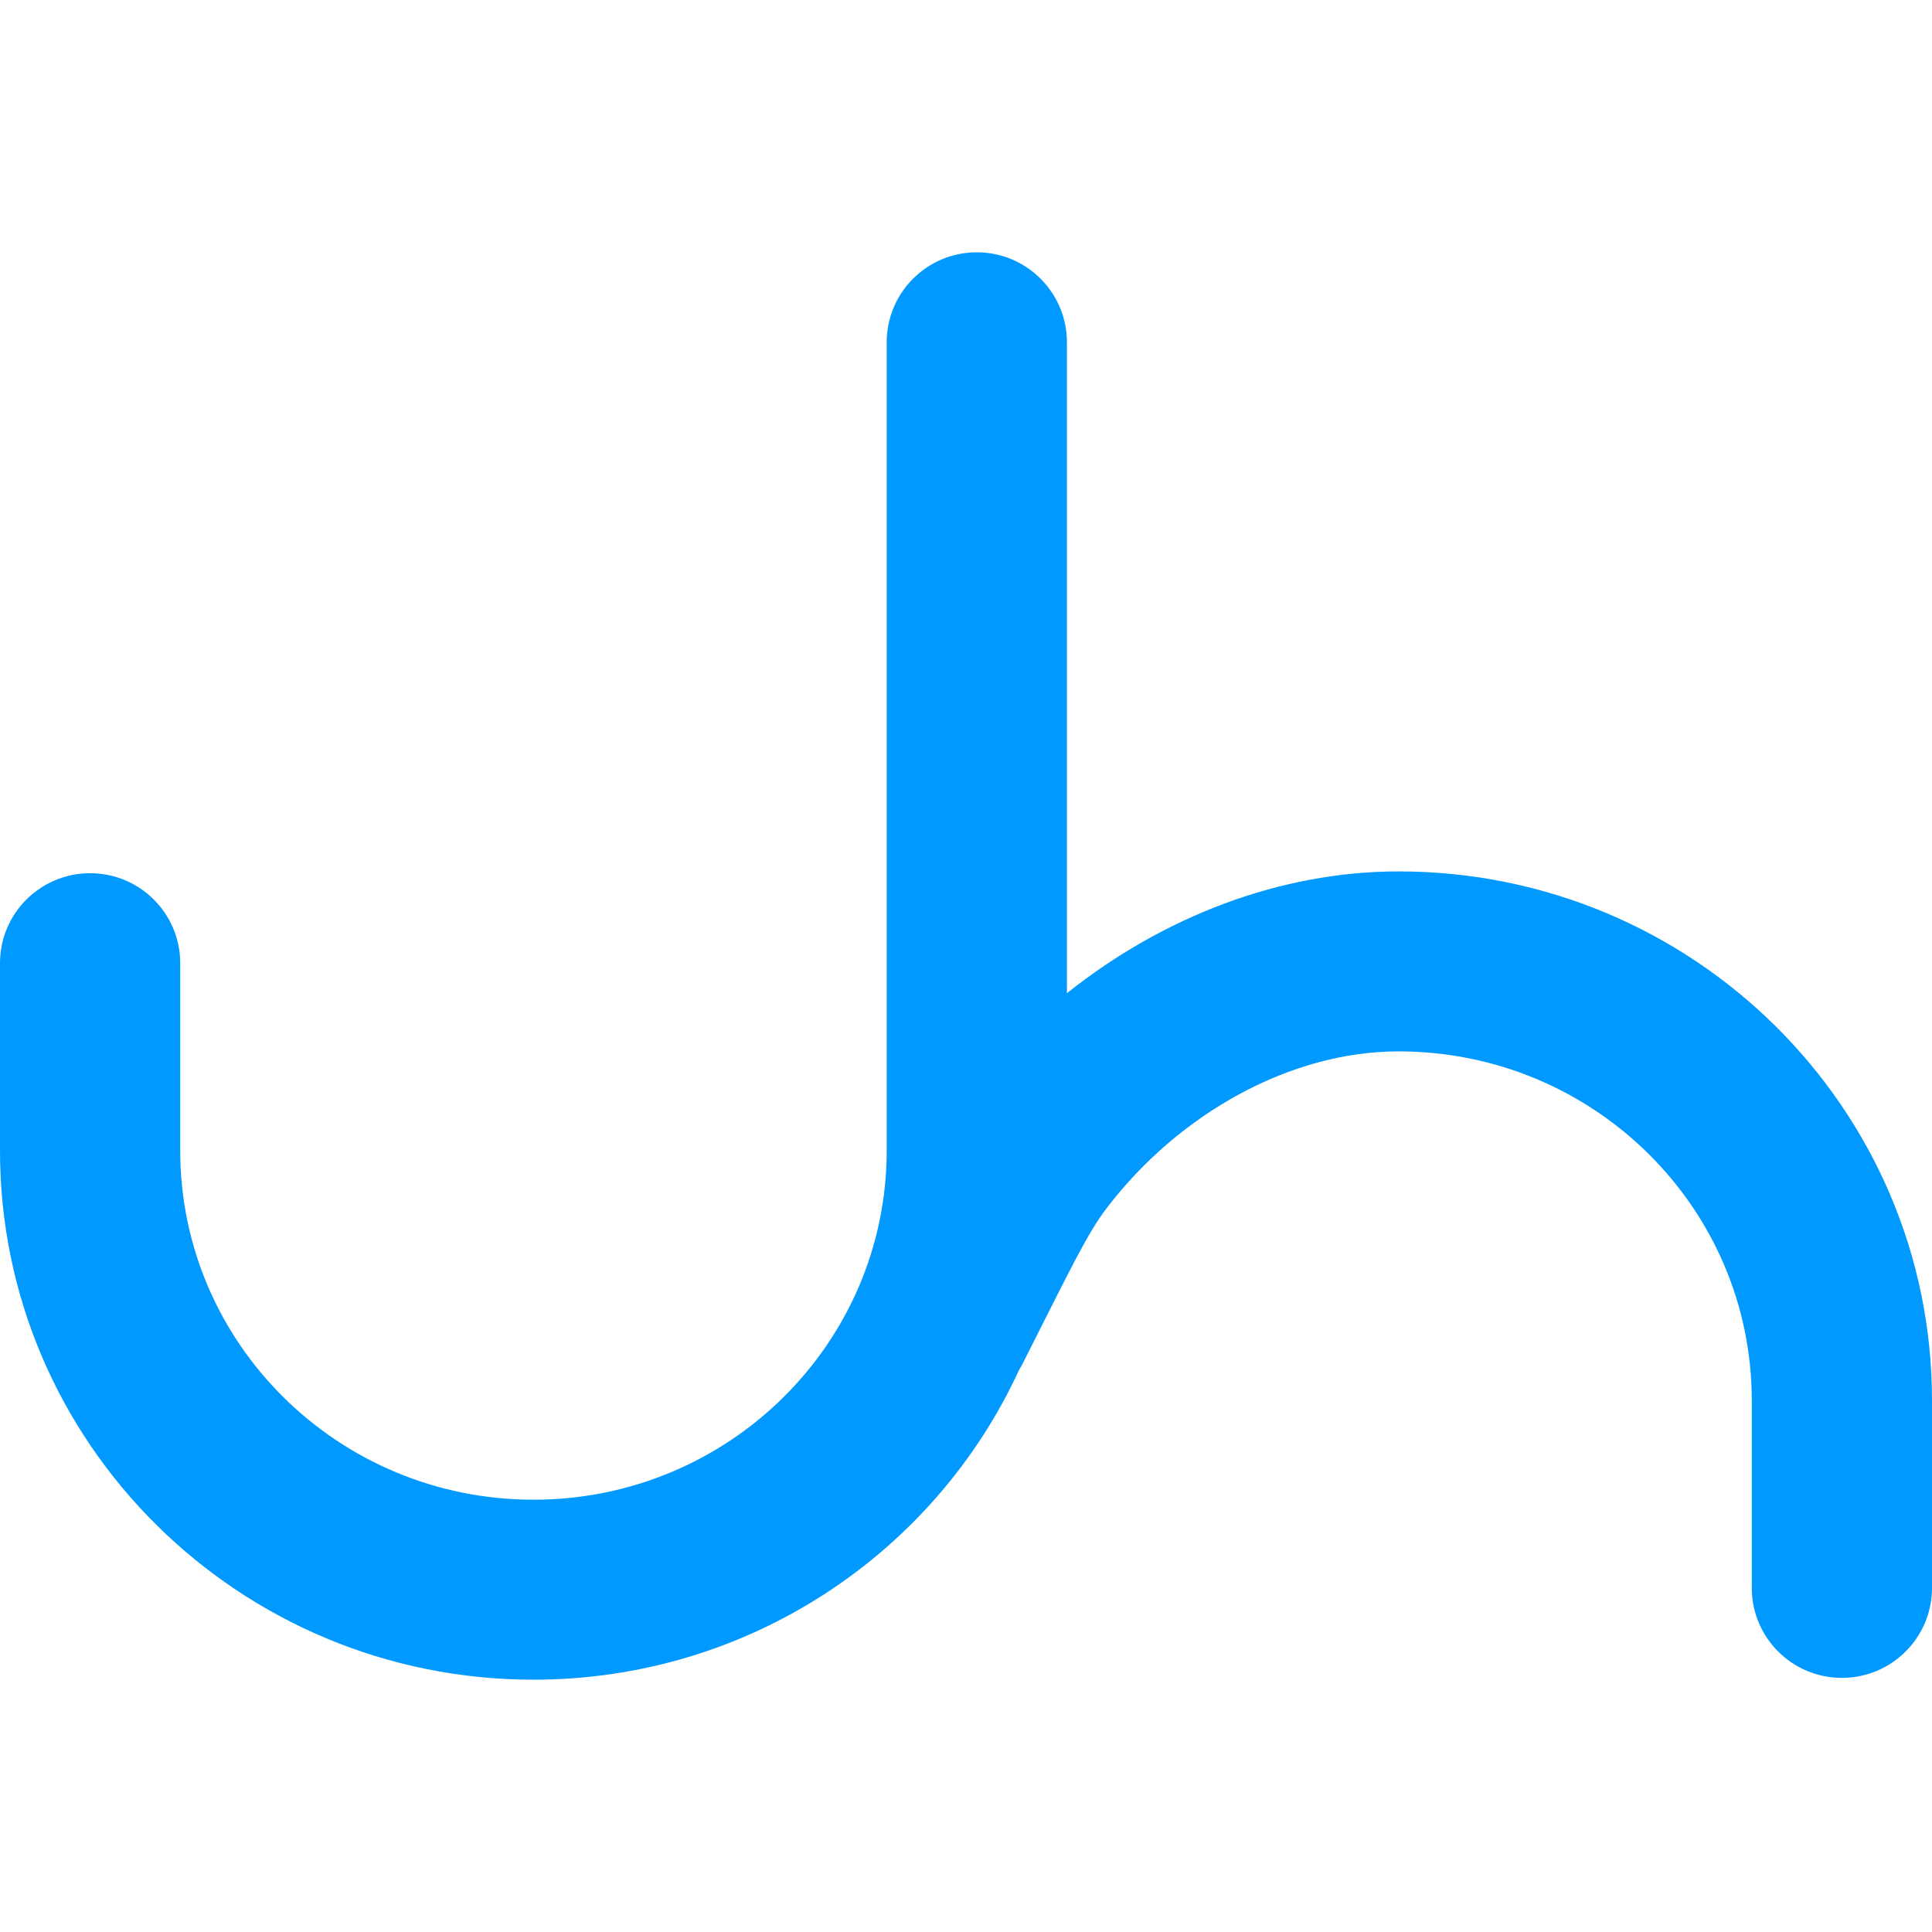 <?xml version="1.0" encoding="UTF-8" standalone="no"?>
<svg width="268px" height="268px" viewBox="0 0 268 268" version="1.1" xmlns="http://www.w3.org/2000/svg" xmlns:xlink="http://www.w3.org/1999/xlink">
    <!-- Generator: Sketch 43.2 (39069) - http://www.bohemiancoding.com/sketch -->
    <title>Slice</title>
    <desc>Created with Sketch.</desc>
    <defs></defs>
    <g id="Page-1" stroke="none" stroke-width="1" fill="none" fill-rule="evenodd">
        <g id="Artboard" fill-rule="nonzero" fill="#0099FF">
            <path d="M148,137.78 L148,47.482 C148,40.589 142.404,35 135.5,35 C128.596,35 123,40.589 123,47.482 L123,159.604 C123,186.329 101.085,208.035 74,208.035 C46.915,208.035 25,186.329 25,159.604 L25,133.611 C25,126.717 19.404,121.129 12.5,121.129 C5.596,121.129 0,126.717 0,133.611 L0,159.604 C0,200.162 33.154,233 74,233 C103.918,233 129.709,215.383 141.368,190.019 C141.539,189.75 141.713,189.44 141.892,189.087 C148.484,176.053 150.81,171.116 153.527,167.566 C163.66,154.322 179.138,145.843 194,145.843 C221.085,145.843 243,167.549 243,194.274 L243,220.267 C243,227.161 248.596,232.749 255.5,232.749 C262.404,232.749 268,227.161 268,220.267 L268,194.274 C268,153.716 234.846,120.878 194,120.878 C177.519,120.878 161.275,127.196 148,137.78 Z" id="Combined-Shape"></path>
        </g>
    </g>
</svg>
